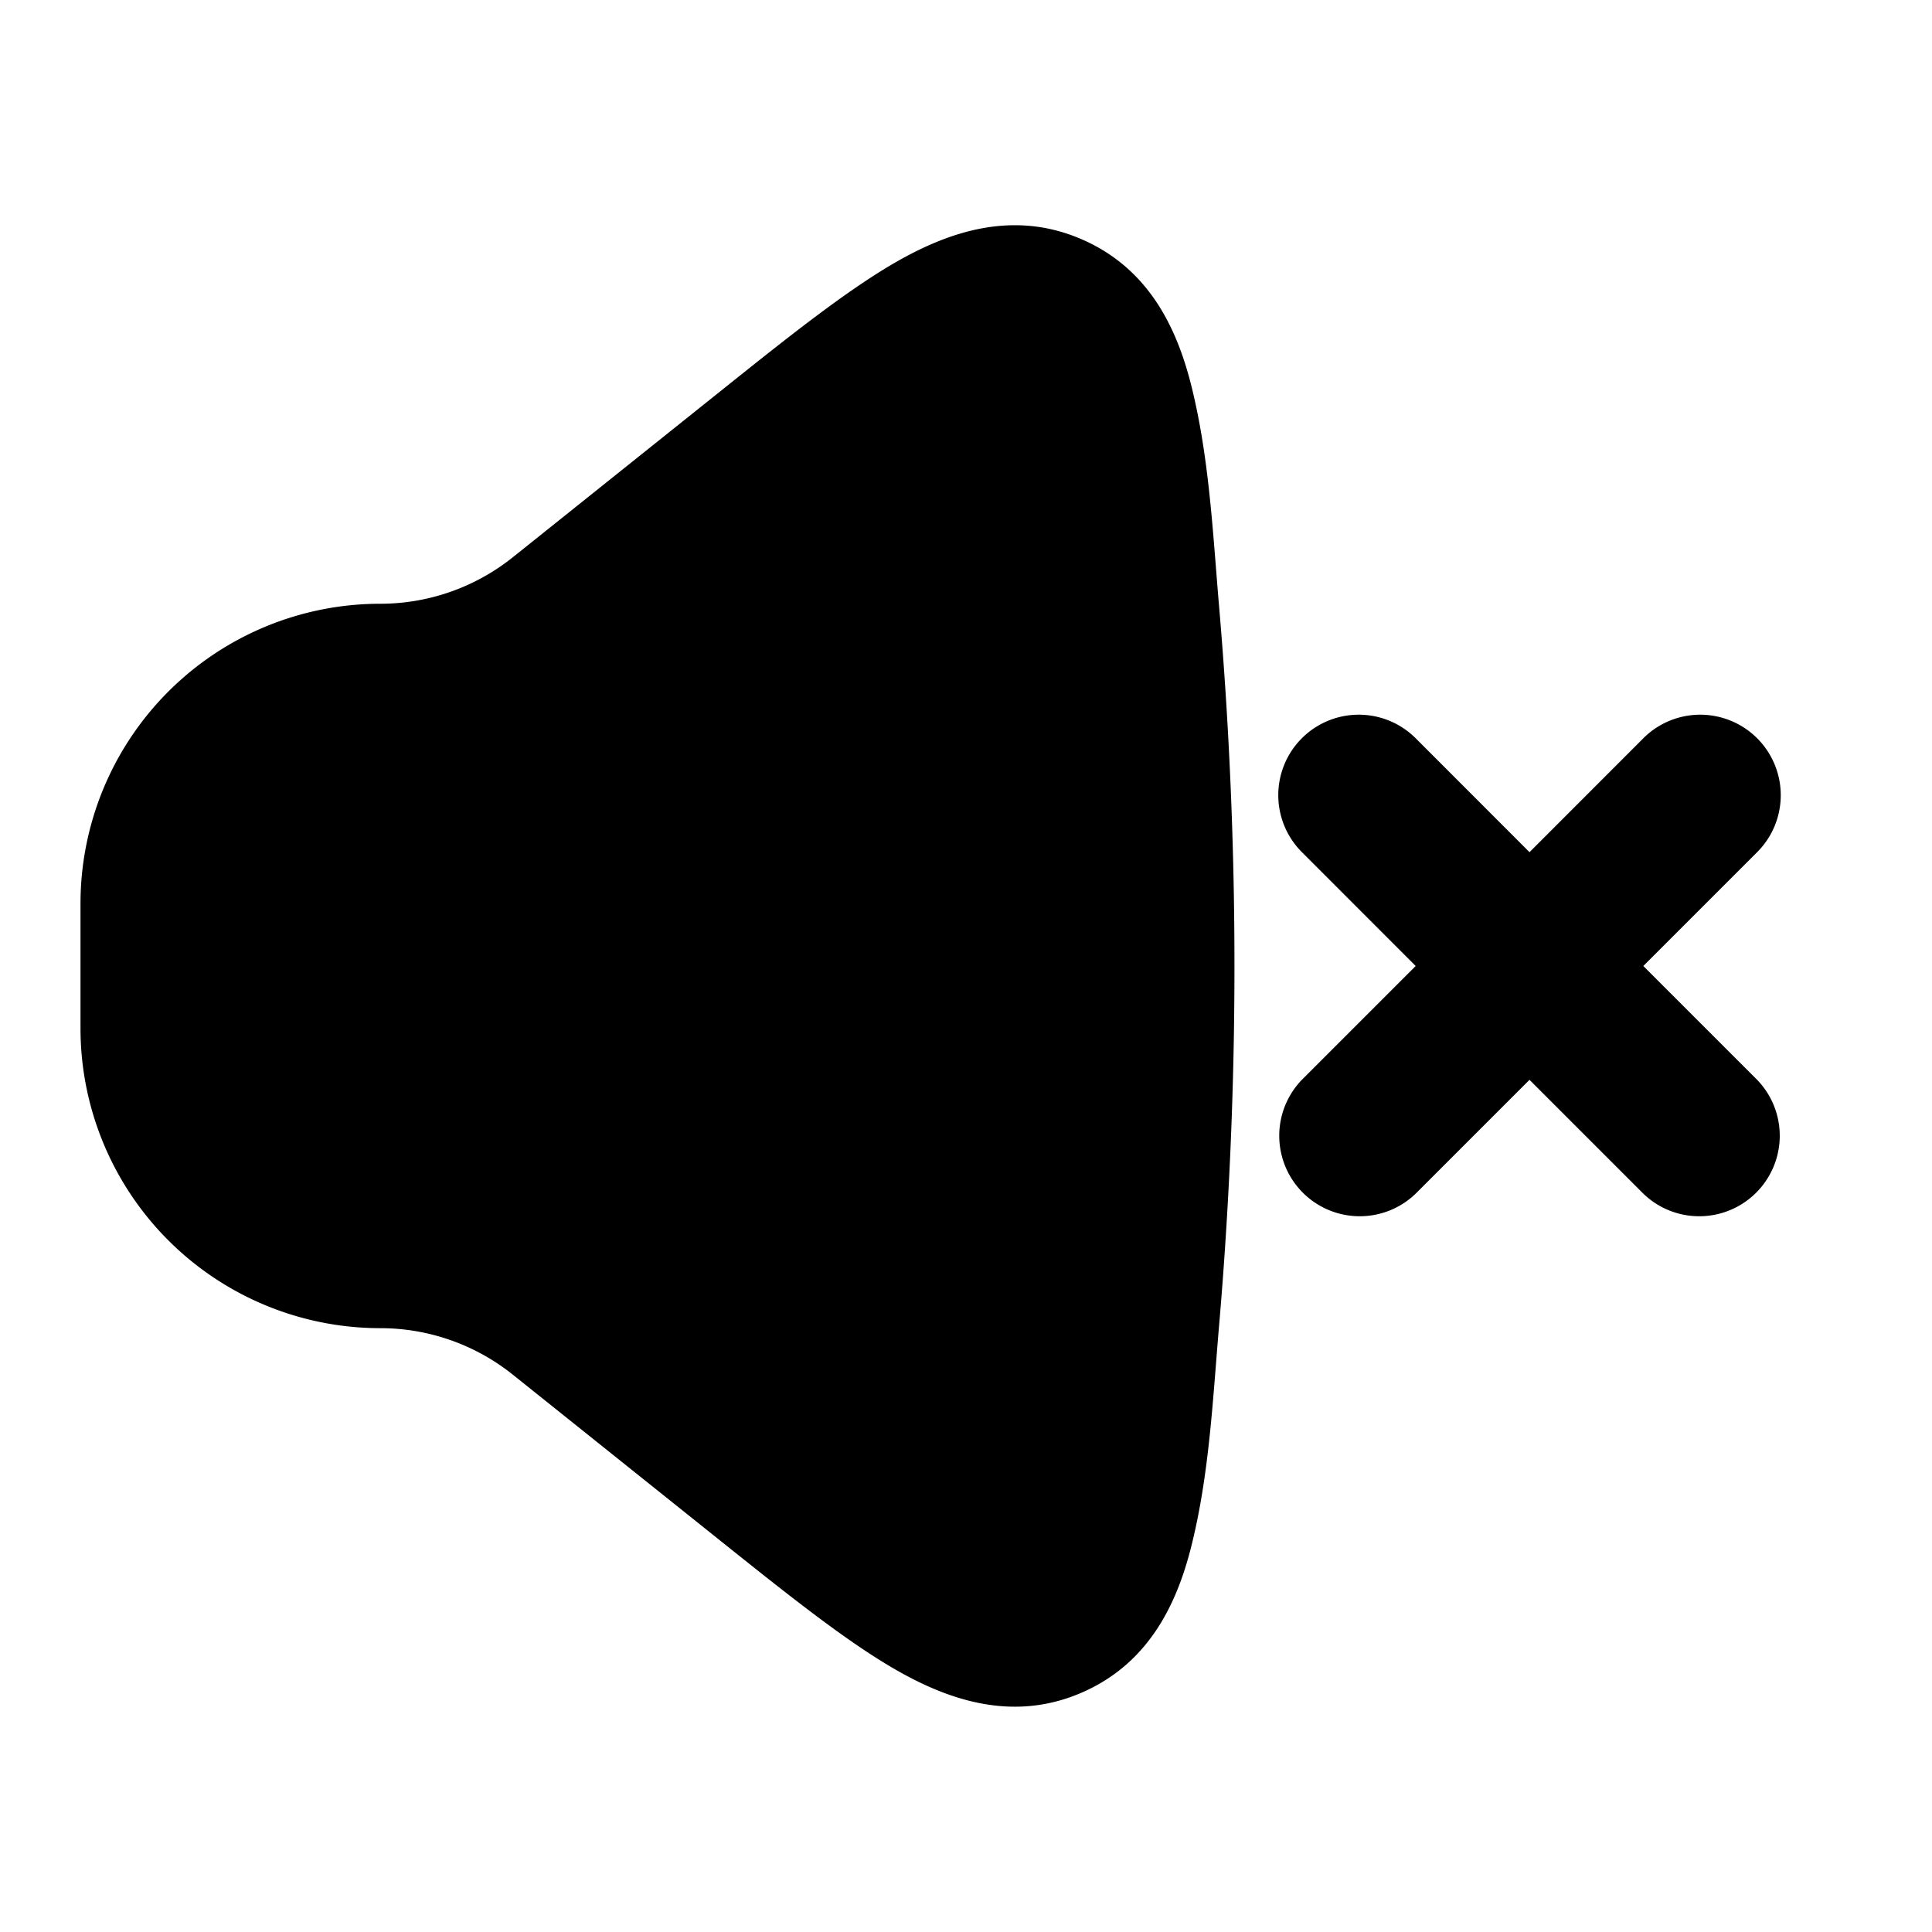 <svg xmlns="http://www.w3.org/2000/svg" width="24" height="24" viewBox="0 0 24 24" fill="none">
    <path fill="currentColor" fill-rule="evenodd" d="M11.138 3.251c.657-.375 1.448-.644 2.291-.282.834.358 1.188 1.094 1.37 1.822.22.88.266 1.806.342 2.707a52.367 52.367 0 0 1 0 9.003c-.076.901-.121 1.826-.342 2.707-.182.728-.536 1.464-1.37 1.822-.843.362-1.634.093-2.291-.282-.623-.356-1.352-.939-2.2-1.617l-2.567-2.054a2.634 2.634 0 0 0-1.646-.578A3.725 3.725 0 0 1 1 12.775v-1.55A3.725 3.725 0 0 1 4.725 7.5c.598 0 1.179-.204 1.646-.578l2.568-2.054c.847-.678 1.576-1.26 2.199-1.617m5.034 5.92a1 1 0 0 1 1.414 0L19 10.586l1.414-1.415a1 1 0 1 1 1.414 1.415L20.414 12l1.414 1.414a1 1 0 0 1-1.414 1.414L19 13.414l-1.414 1.414a1 1 0 0 1-1.414-1.414L17.586 12l-1.414-1.415a1 1 0 0 1 0-1.414" clip-rule="evenodd"/>
</svg>
